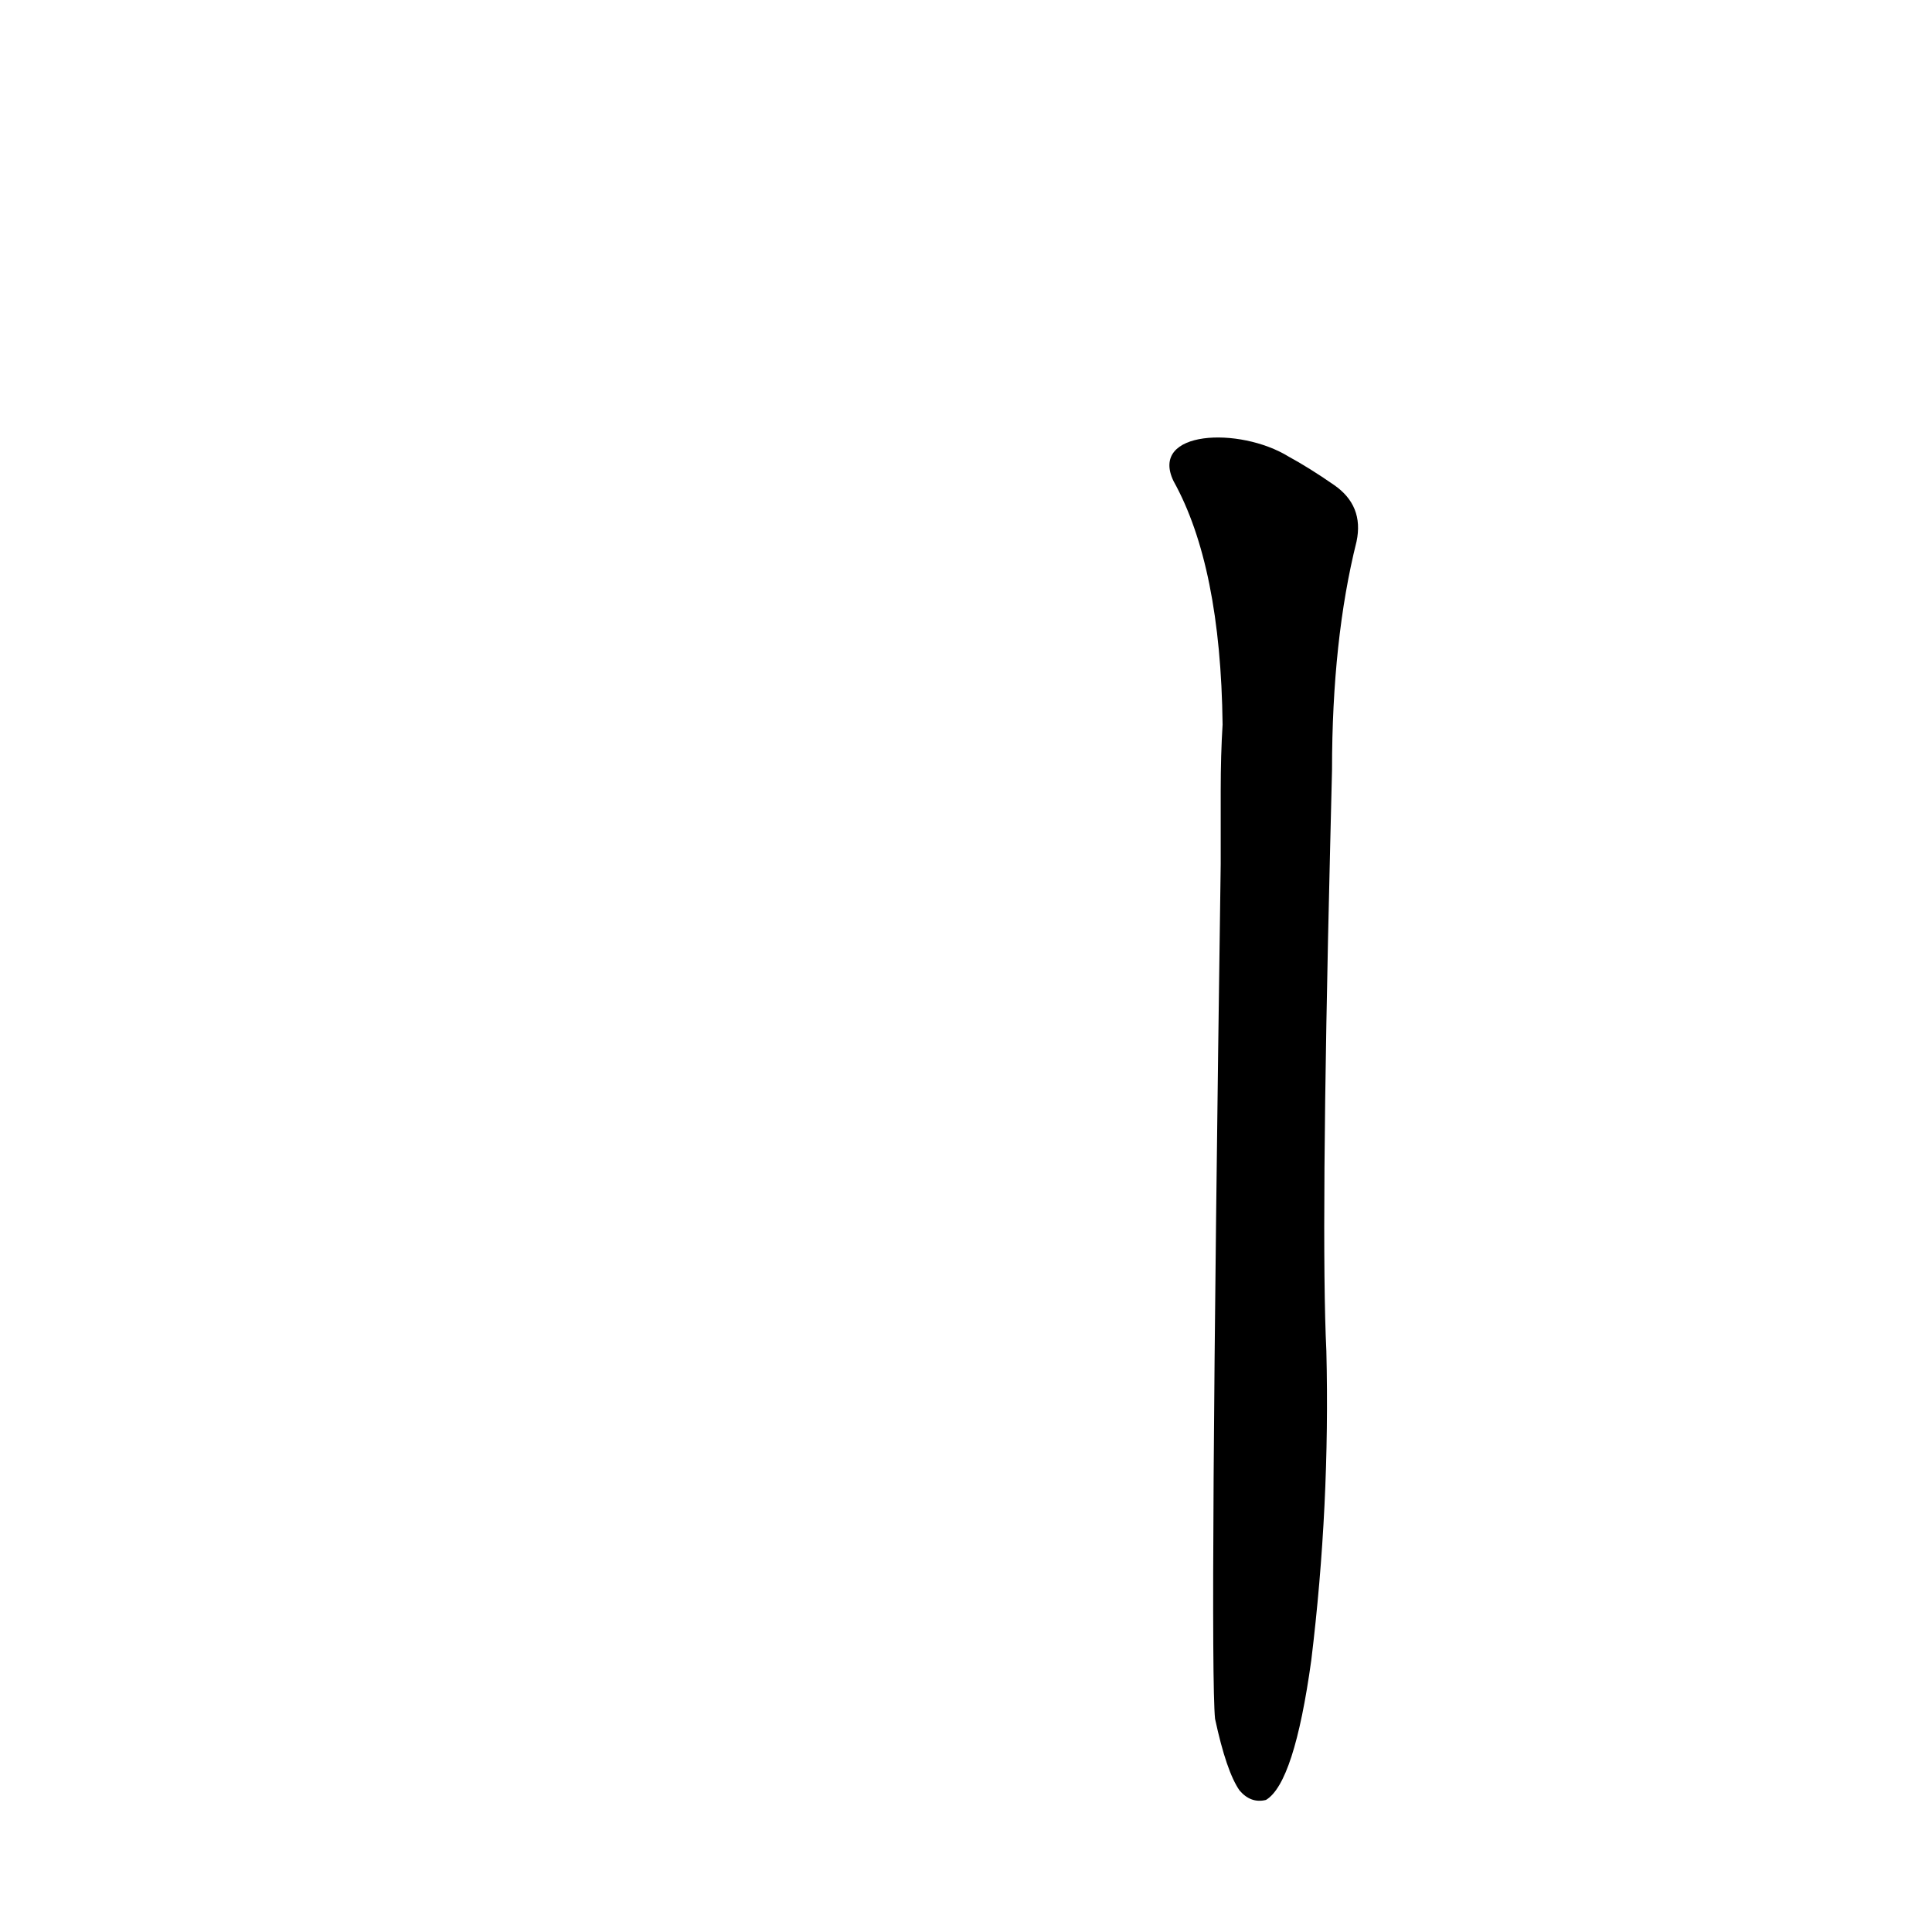 <?xml version='1.0' encoding='utf-8'?>
<svg xmlns="http://www.w3.org/2000/svg" version="1.1" viewBox="0 0 1024 1024"><g transform="scale(1, -1) translate(0, -900)"><path d="M 644 -11 Q 650 -39 657 -49 Q 663 -56 671 -54 Q 686 -45 695 20 Q 705 102 703 184 Q 700 245 705 451 L 706 492 Q 706 561 719 613 Q 723 632 707 643 Q 694 652 683 658 C 657 674 609 672 622 645 Q 647 600 648 516 Q 647 500 647 481 L 647 442 Q 641 19 644 -11 Z" fill="black" /></g></svg>